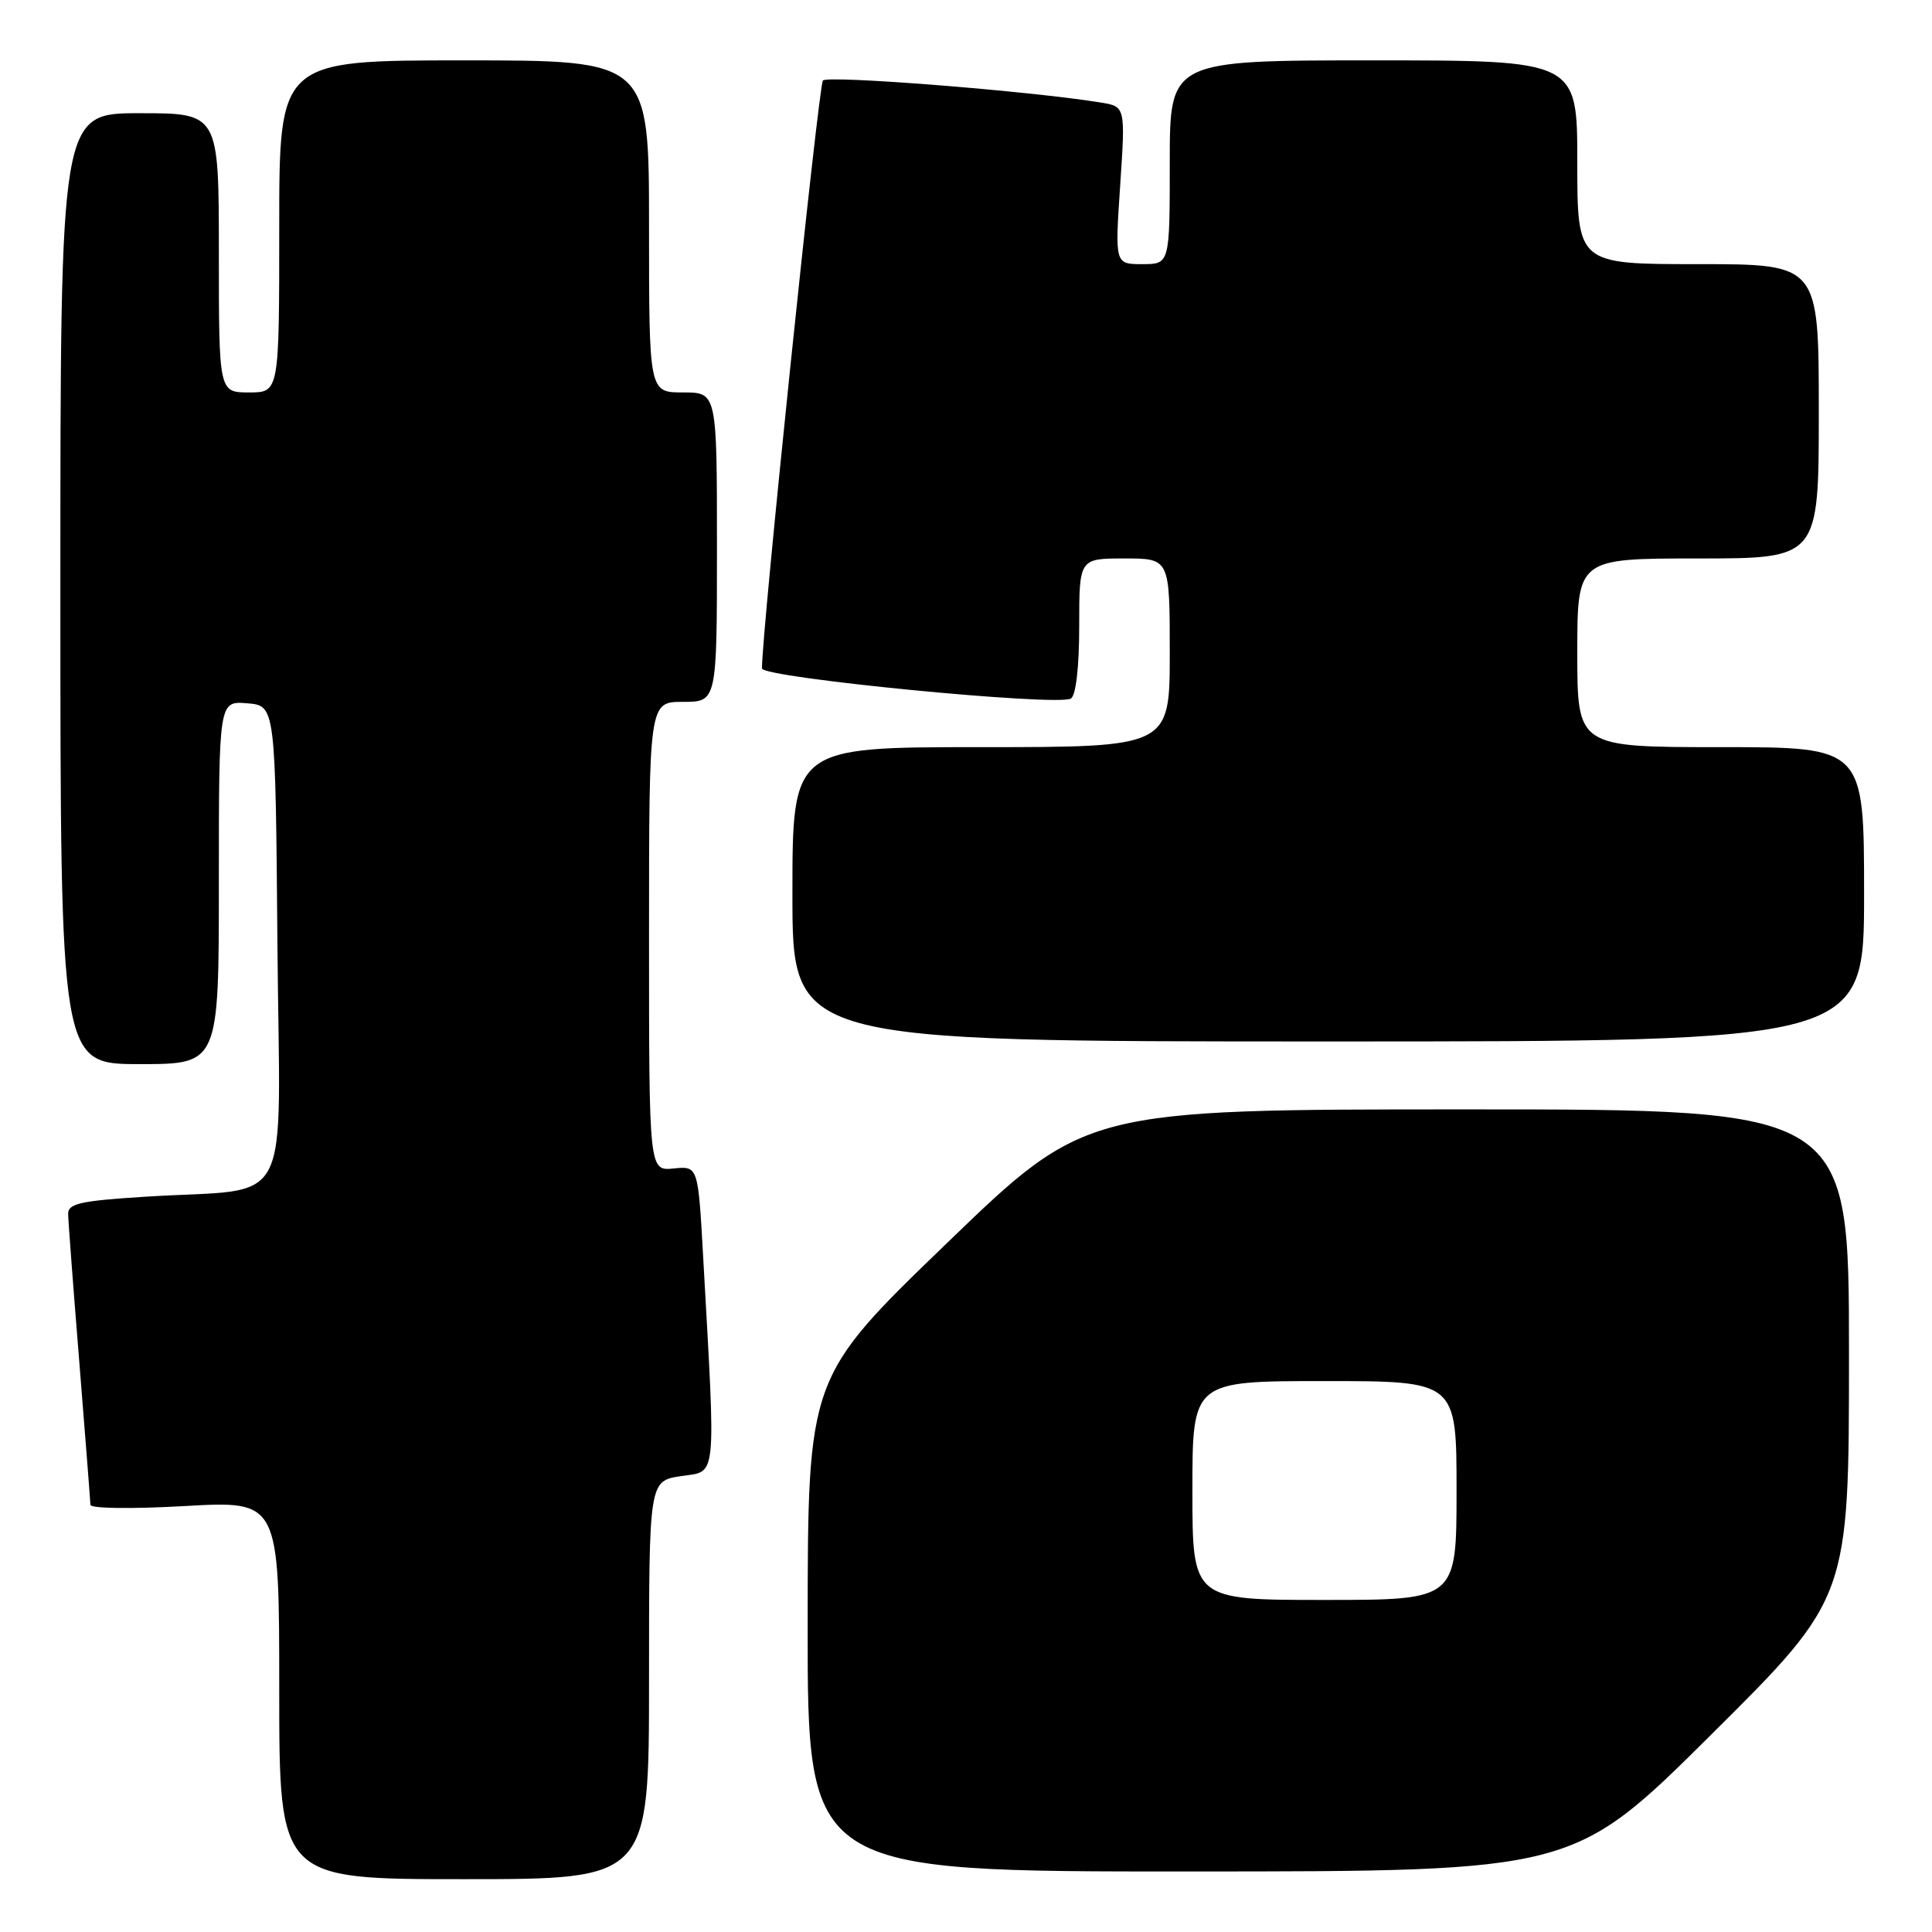 <?xml version="1.0" encoding="UTF-8" standalone="no"?>
<!DOCTYPE svg PUBLIC "-//W3C//DTD SVG 1.1//EN" "http://www.w3.org/Graphics/SVG/1.1/DTD/svg11.dtd" >
<svg xmlns="http://www.w3.org/2000/svg" xmlns:xlink="http://www.w3.org/1999/xlink" version="1.1" viewBox="0 0 256 256">
 <g >
 <path fill="currentColor"
d=" M 86.00 222.61 C 86.00 196.23 86.00 196.23 90.26 195.59 C 95.04 194.87 94.86 196.69 93.17 166.50 C 92.50 154.50 92.50 154.50 89.25 154.83 C 86.00 155.15 86.00 155.15 86.00 124.08 C 86.00 93.00 86.00 93.00 90.50 93.00 C 95.00 93.00 95.00 93.00 95.00 72.50 C 95.00 52.00 95.00 52.00 90.50 52.00 C 86.00 52.00 86.00 52.00 86.00 30.00 C 86.00 8.00 86.00 8.00 61.50 8.00 C 37.00 8.00 37.00 8.00 37.00 30.00 C 37.00 52.00 37.00 52.00 33.00 52.00 C 29.00 52.00 29.00 52.00 29.00 33.50 C 29.00 15.00 29.00 15.00 18.50 15.00 C 8.00 15.00 8.00 15.00 8.00 78.00 C 8.00 141.00 8.00 141.00 18.50 141.00 C 29.00 141.00 29.00 141.00 29.00 116.94 C 29.00 92.88 29.00 92.88 32.75 93.19 C 36.50 93.50 36.50 93.50 36.76 125.16 C 37.07 161.38 39.20 157.30 19.25 158.57 C 10.66 159.11 9.00 159.48 9.03 160.86 C 9.04 161.76 9.71 170.60 10.51 180.50 C 11.30 190.40 11.97 198.90 11.98 199.39 C 11.99 199.89 17.38 199.96 24.50 199.56 C 37.00 198.85 37.00 198.85 37.00 223.92 C 37.00 249.00 37.00 249.00 61.50 249.00 C 86.00 249.00 86.00 249.00 86.00 222.61 Z  M 226.75 229.84 C 245.00 211.71 245.00 211.71 245.00 179.36 C 245.00 147.00 245.00 147.00 194.42 147.00 C 143.83 147.00 143.83 147.00 125.44 164.75 C 107.04 182.50 107.04 182.50 107.02 215.25 C 107.00 248.00 107.00 248.00 157.75 247.98 C 208.50 247.97 208.50 247.97 226.75 229.84 Z  M 247.00 118.50 C 247.00 99.00 247.00 99.00 228.00 99.00 C 209.00 99.00 209.00 99.00 209.00 86.50 C 209.00 74.00 209.00 74.00 225.00 74.00 C 241.00 74.00 241.00 74.00 241.00 54.50 C 241.00 35.00 241.00 35.00 225.00 35.00 C 209.00 35.00 209.00 35.00 209.00 21.50 C 209.00 8.00 209.00 8.00 182.00 8.00 C 155.00 8.00 155.00 8.00 155.00 21.50 C 155.00 35.00 155.00 35.00 151.36 35.00 C 147.73 35.00 147.73 35.00 148.43 24.56 C 149.13 14.11 149.13 14.11 145.81 13.58 C 136.53 12.06 109.67 9.94 109.04 10.67 C 108.46 11.34 100.84 84.78 100.97 88.57 C 101.01 89.81 140.17 93.63 141.90 92.56 C 142.57 92.15 143.00 88.38 143.00 82.94 C 143.00 74.00 143.00 74.00 149.00 74.00 C 155.00 74.00 155.00 74.00 155.00 86.50 C 155.00 99.00 155.00 99.00 130.00 99.00 C 105.00 99.00 105.00 99.00 105.00 118.50 C 105.00 138.00 105.00 138.00 176.00 138.00 C 247.00 138.00 247.00 138.00 247.00 118.50 Z  M 158.00 197.50 C 158.00 183.00 158.00 183.00 175.50 183.00 C 193.00 183.00 193.00 183.00 193.00 197.50 C 193.00 212.00 193.00 212.00 175.50 212.00 C 158.00 212.00 158.00 212.00 158.00 197.50 Z "/>
</g>
</svg>